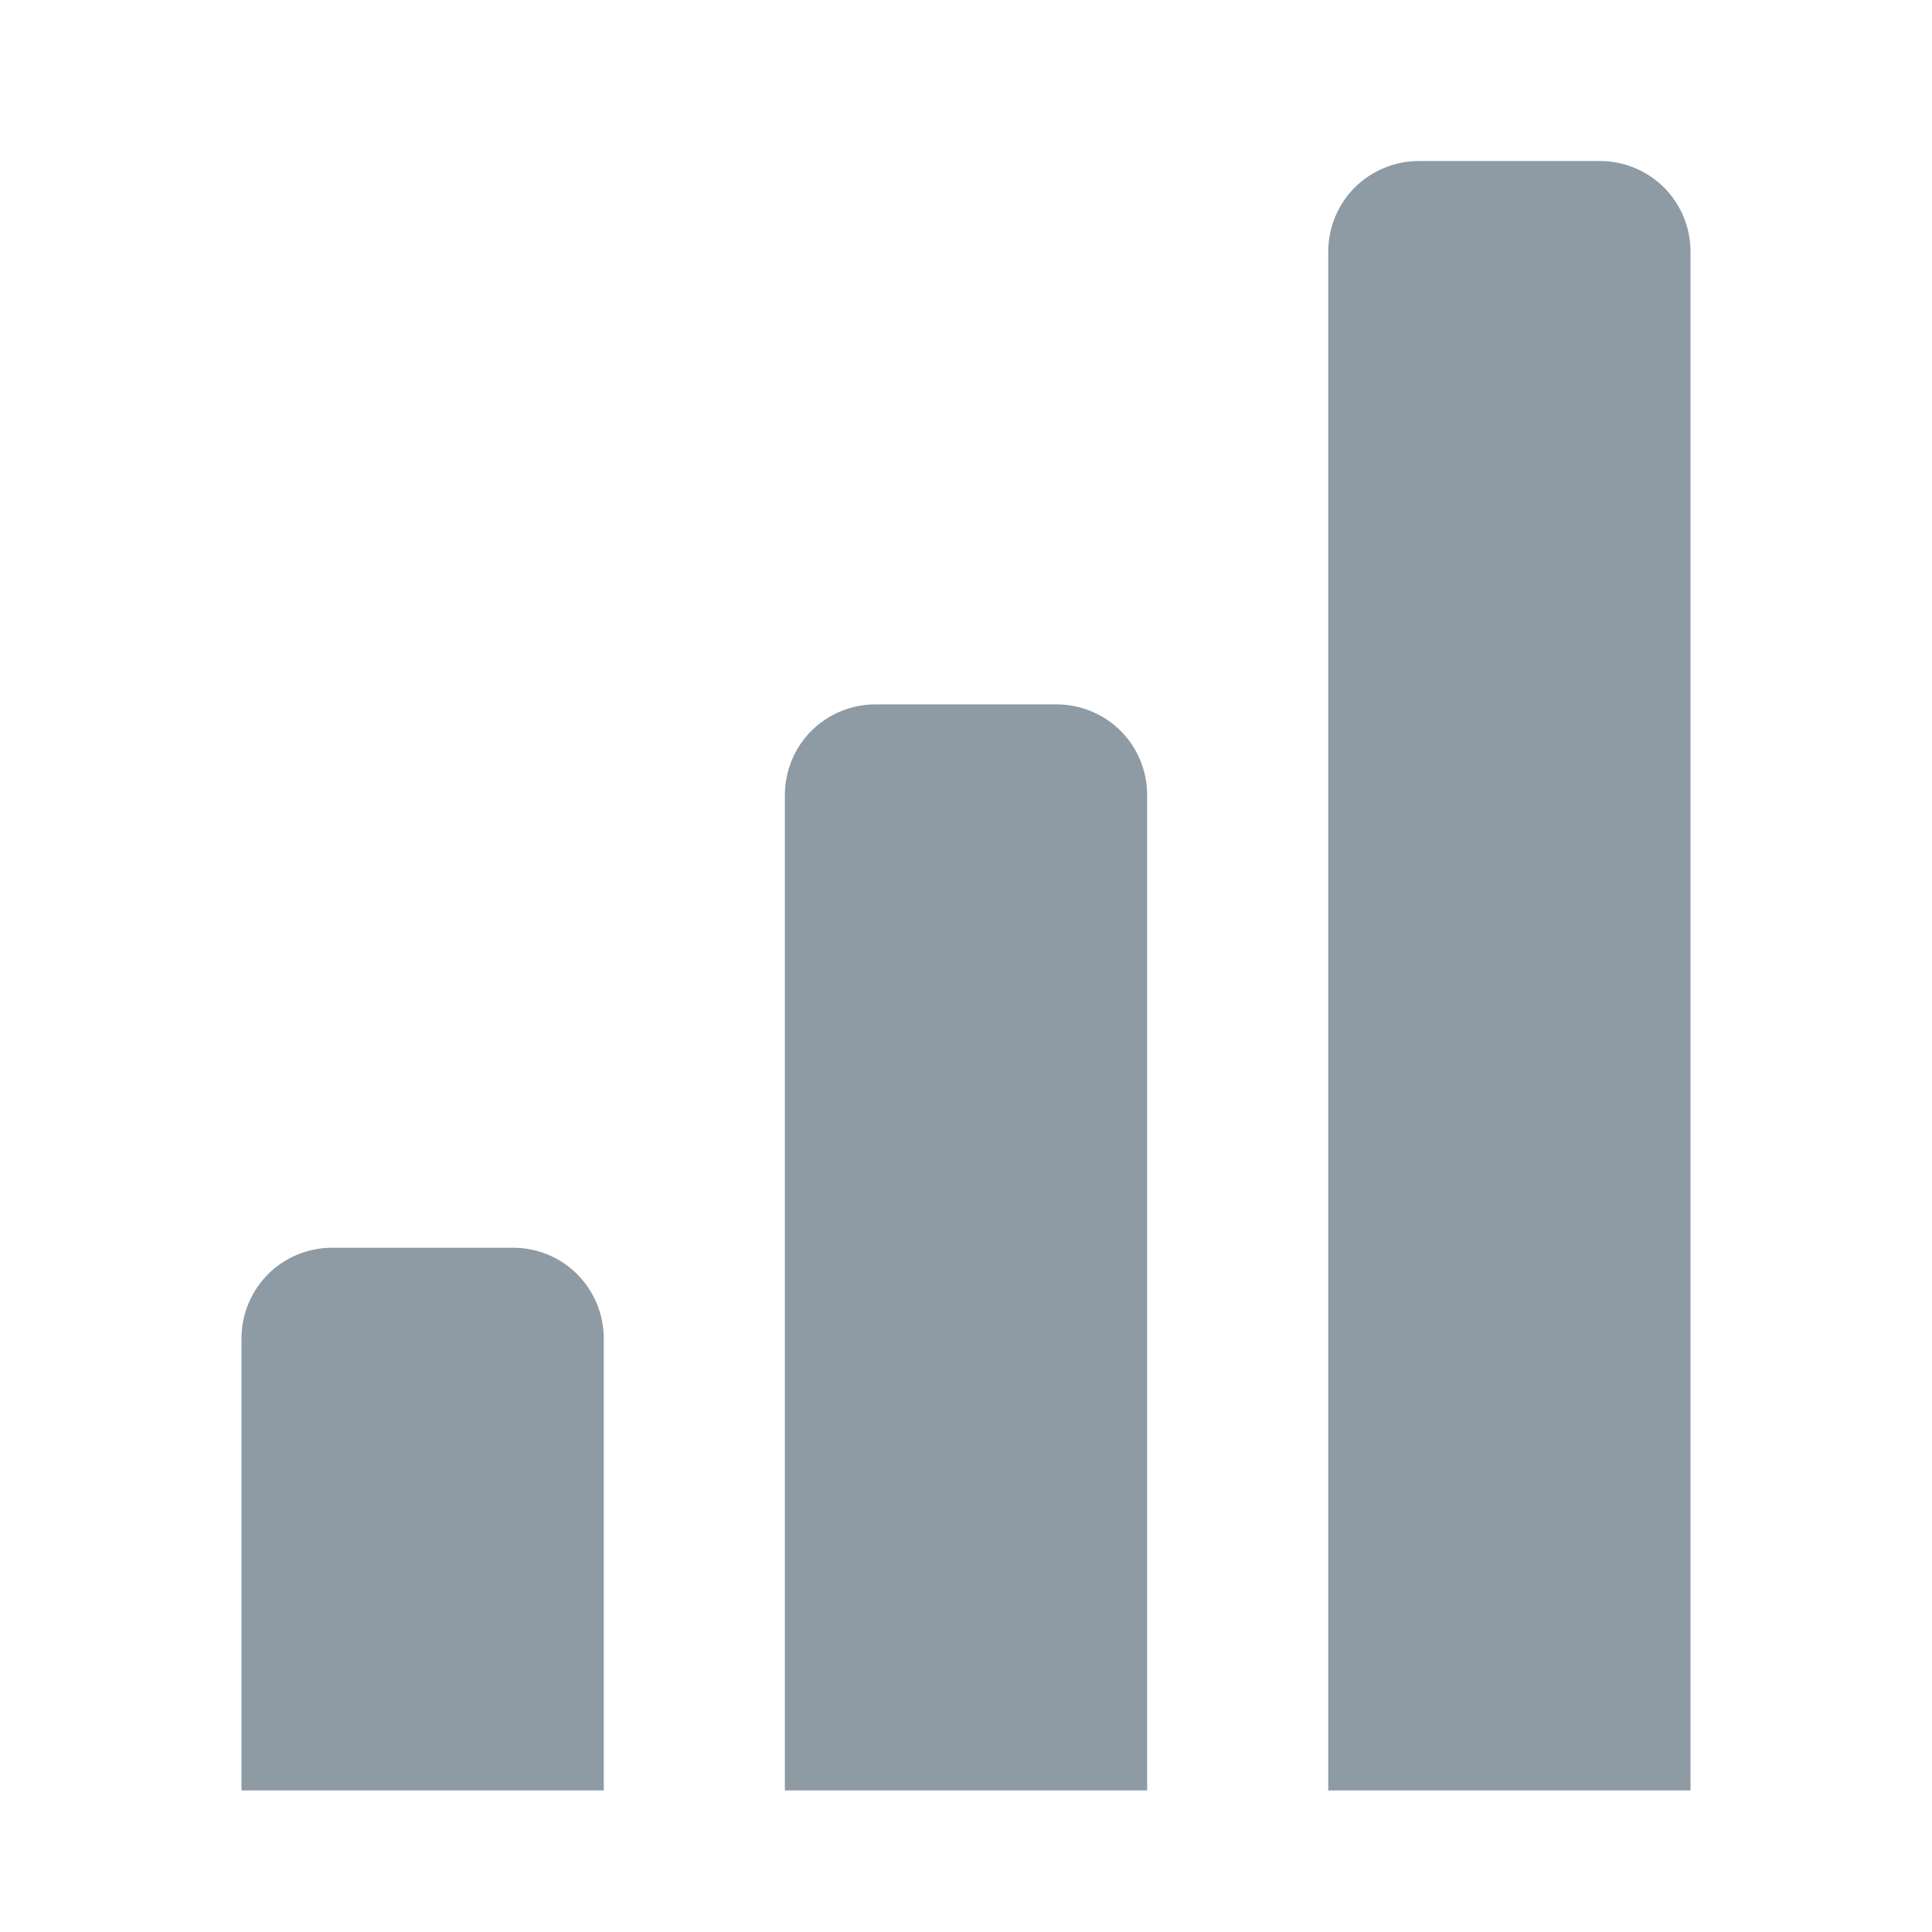 <svg width="24" height="24" viewBox="0 0 24 24" fill="none" xmlns="http://www.w3.org/2000/svg">
  <path d="M19.875 2H17.625C17.327 2 17.041 2.119 16.829 2.329C16.619 2.54 16.5 2.827 16.5 3.125V22.241H21V3.125C21 2.827 20.881 2.54 20.671 2.329C20.459 2.119 20.173 2 19.875 2ZM13.125 8.75H10.875C10.577 8.75 10.29 8.869 10.079 9.079C9.869 9.29 9.75 9.577 9.75 9.875V22.241H14.25V9.875C14.25 9.577 14.132 9.29 13.921 9.079C13.71 8.869 13.423 8.75 13.125 8.75ZM6.375 15.5H4.125C3.827 15.5 3.54 15.618 3.329 15.829C3.119 16.041 3 16.327 3 16.625V22.241H7.5V16.625C7.5 16.327 7.381 16.041 7.17 15.829C6.96 15.618 6.673 15.5 6.375 15.5Z" fill="#8E9AA4" />
</svg>
